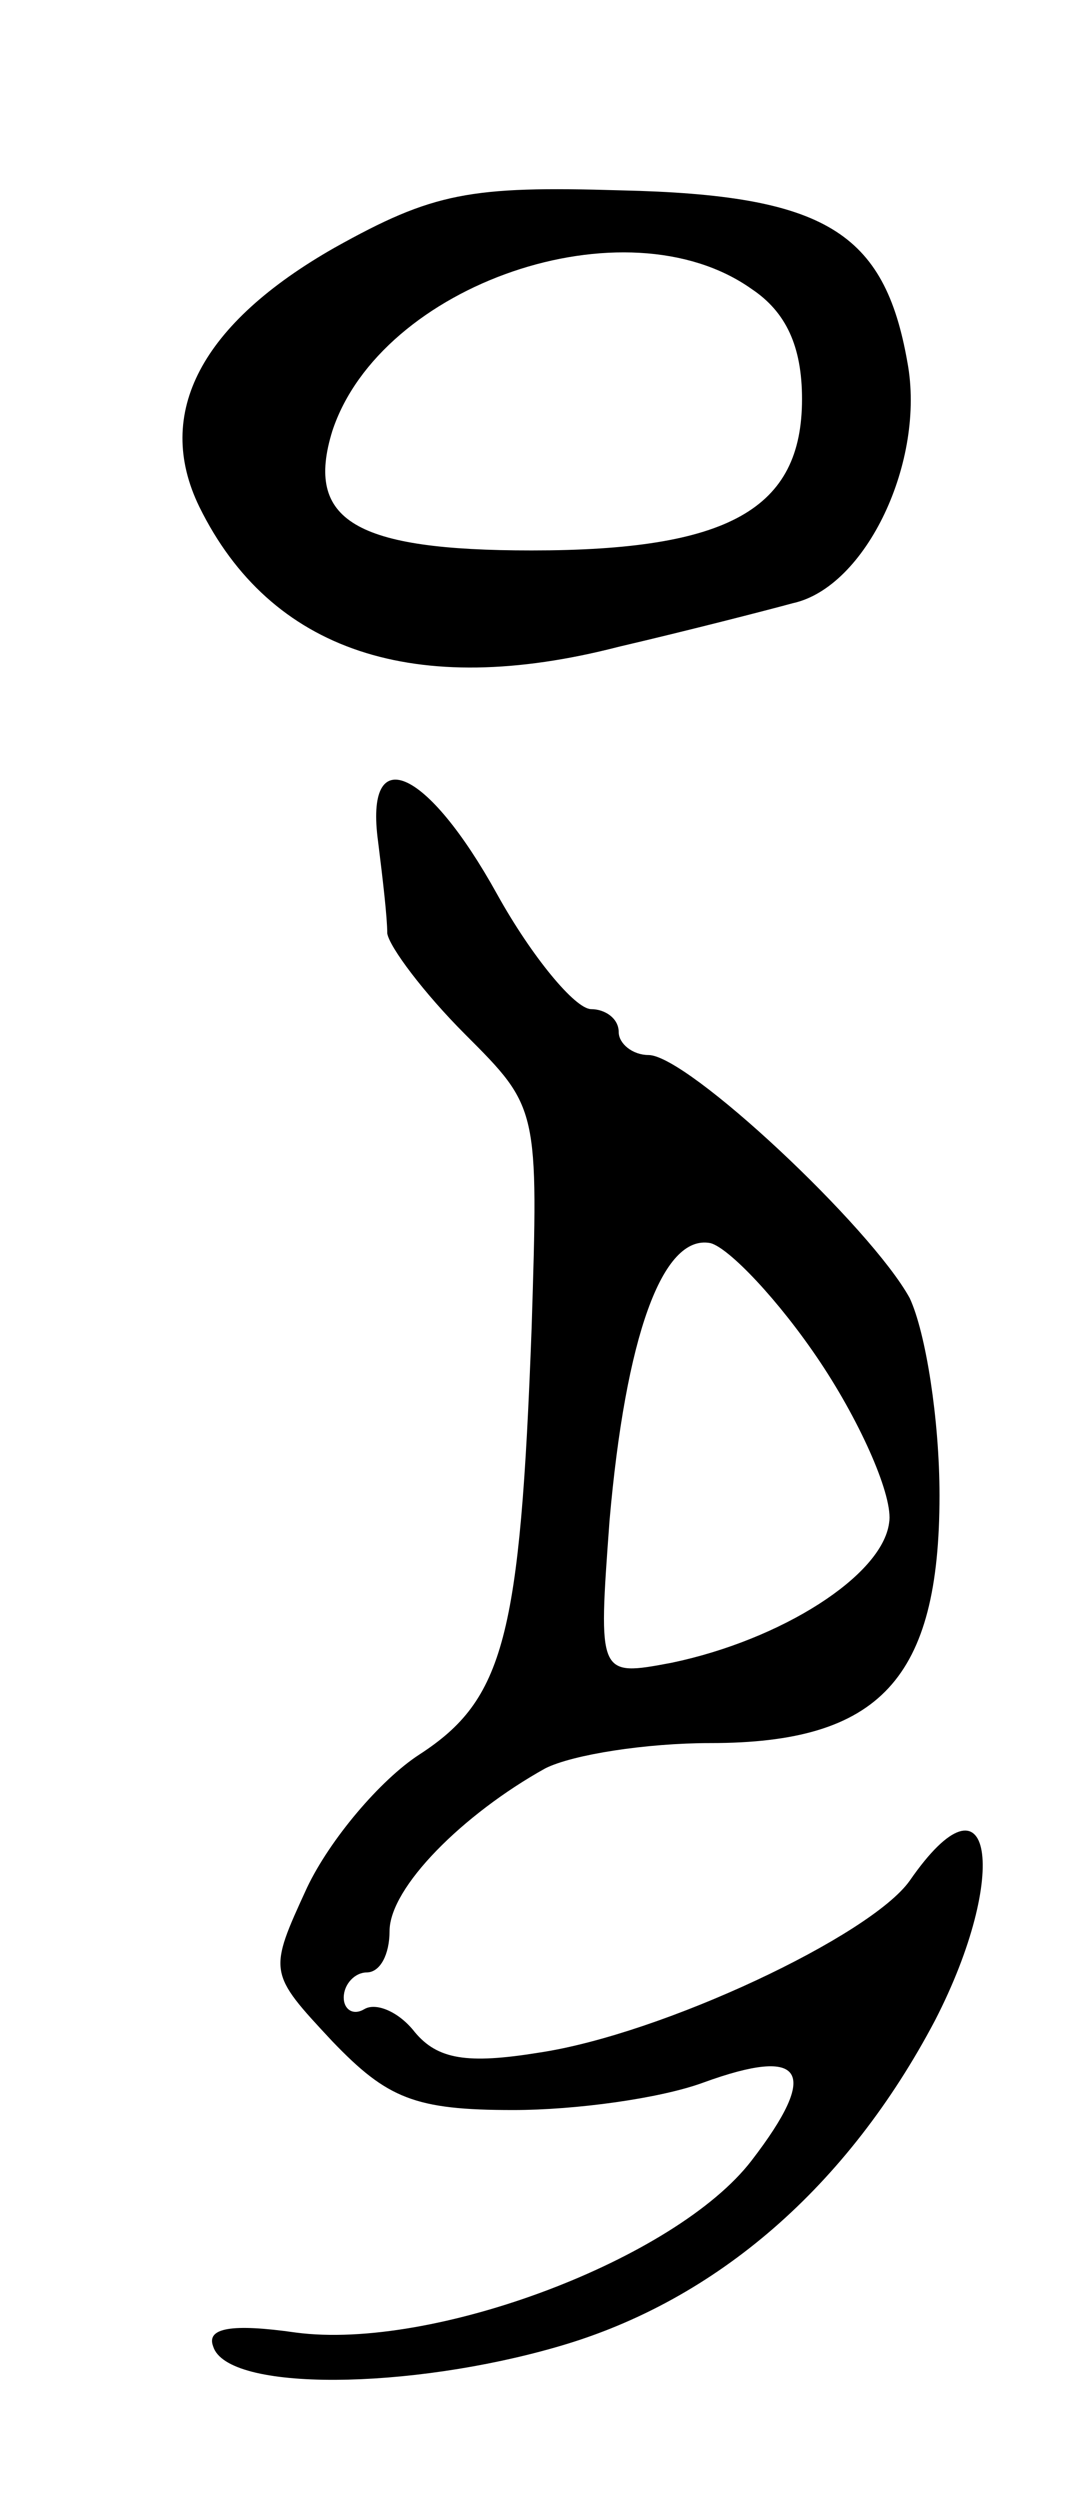 <svg version="1.0" xmlns="http://www.w3.org/2000/svg"
 width="47pt" height="109pt" viewBox="0 0 47 109"
 preserveAspectRatio="xMidYMid meet">
<g transform="translate(0,109) scale(0.1,-0.1)"
fill="#000000" stroke="none">
<path d="M146 982 c-58 -33 -79 -72 -59 -113 31 -63 94 -84 183 -61 30 7 65
16 76 19 32 7 58 62 50 105 -10 57 -36 73 -125 75 -66 2 -82 -1 -125 -25z
m182 -18 c15 -10 22 -25 22 -48 0 -48 -32 -66 -118 -66 -77 0 -99 13 -87 52
21 64 128 101 183 62z"/>
<path d="M165 723 c2 -16 4 -33 4 -40 1 -6 16 -26 34 -44 32 -32 32 -32 29
-128 -5 -135 -12 -162 -49 -186 -17 -11 -39 -37 -49 -58 -17 -37 -17 -37 11
-67 24 -25 36 -30 79 -30 27 0 64 5 83 12 44 16 51 5 21 -34 -33 -43 -139 -83
-199 -75 -28 4 -39 2 -36 -6 6 -20 86 -19 151 0 69 20 126 70 164 142 33 64
25 113 -11 61 -17 -24 -108 -67 -162 -75 -31 -5 -44 -3 -54 9 -7 9 -17 13 -22
10 -5 -3 -9 0 -9 5 0 6 5 11 10 11 6 0 10 8 10 18 0 19 32 51 68 71 12 6 44
11 72 11 74 0 100 28 100 108 0 33 -6 71 -13 86 -17 31 -97 106 -114 106 -7 0
-13 5 -13 10 0 6 -6 10 -12 10 -7 0 -26 23 -41 50 -31 56 -58 67 -52 23z m193
-227 c18 -27 32 -59 30 -70 -3 -23 -47 -51 -95 -61 -32 -6 -32 -6 -27 62 7 80
23 125 44 121 8 -2 30 -25 48 -52z"/>
</g>
</svg>
